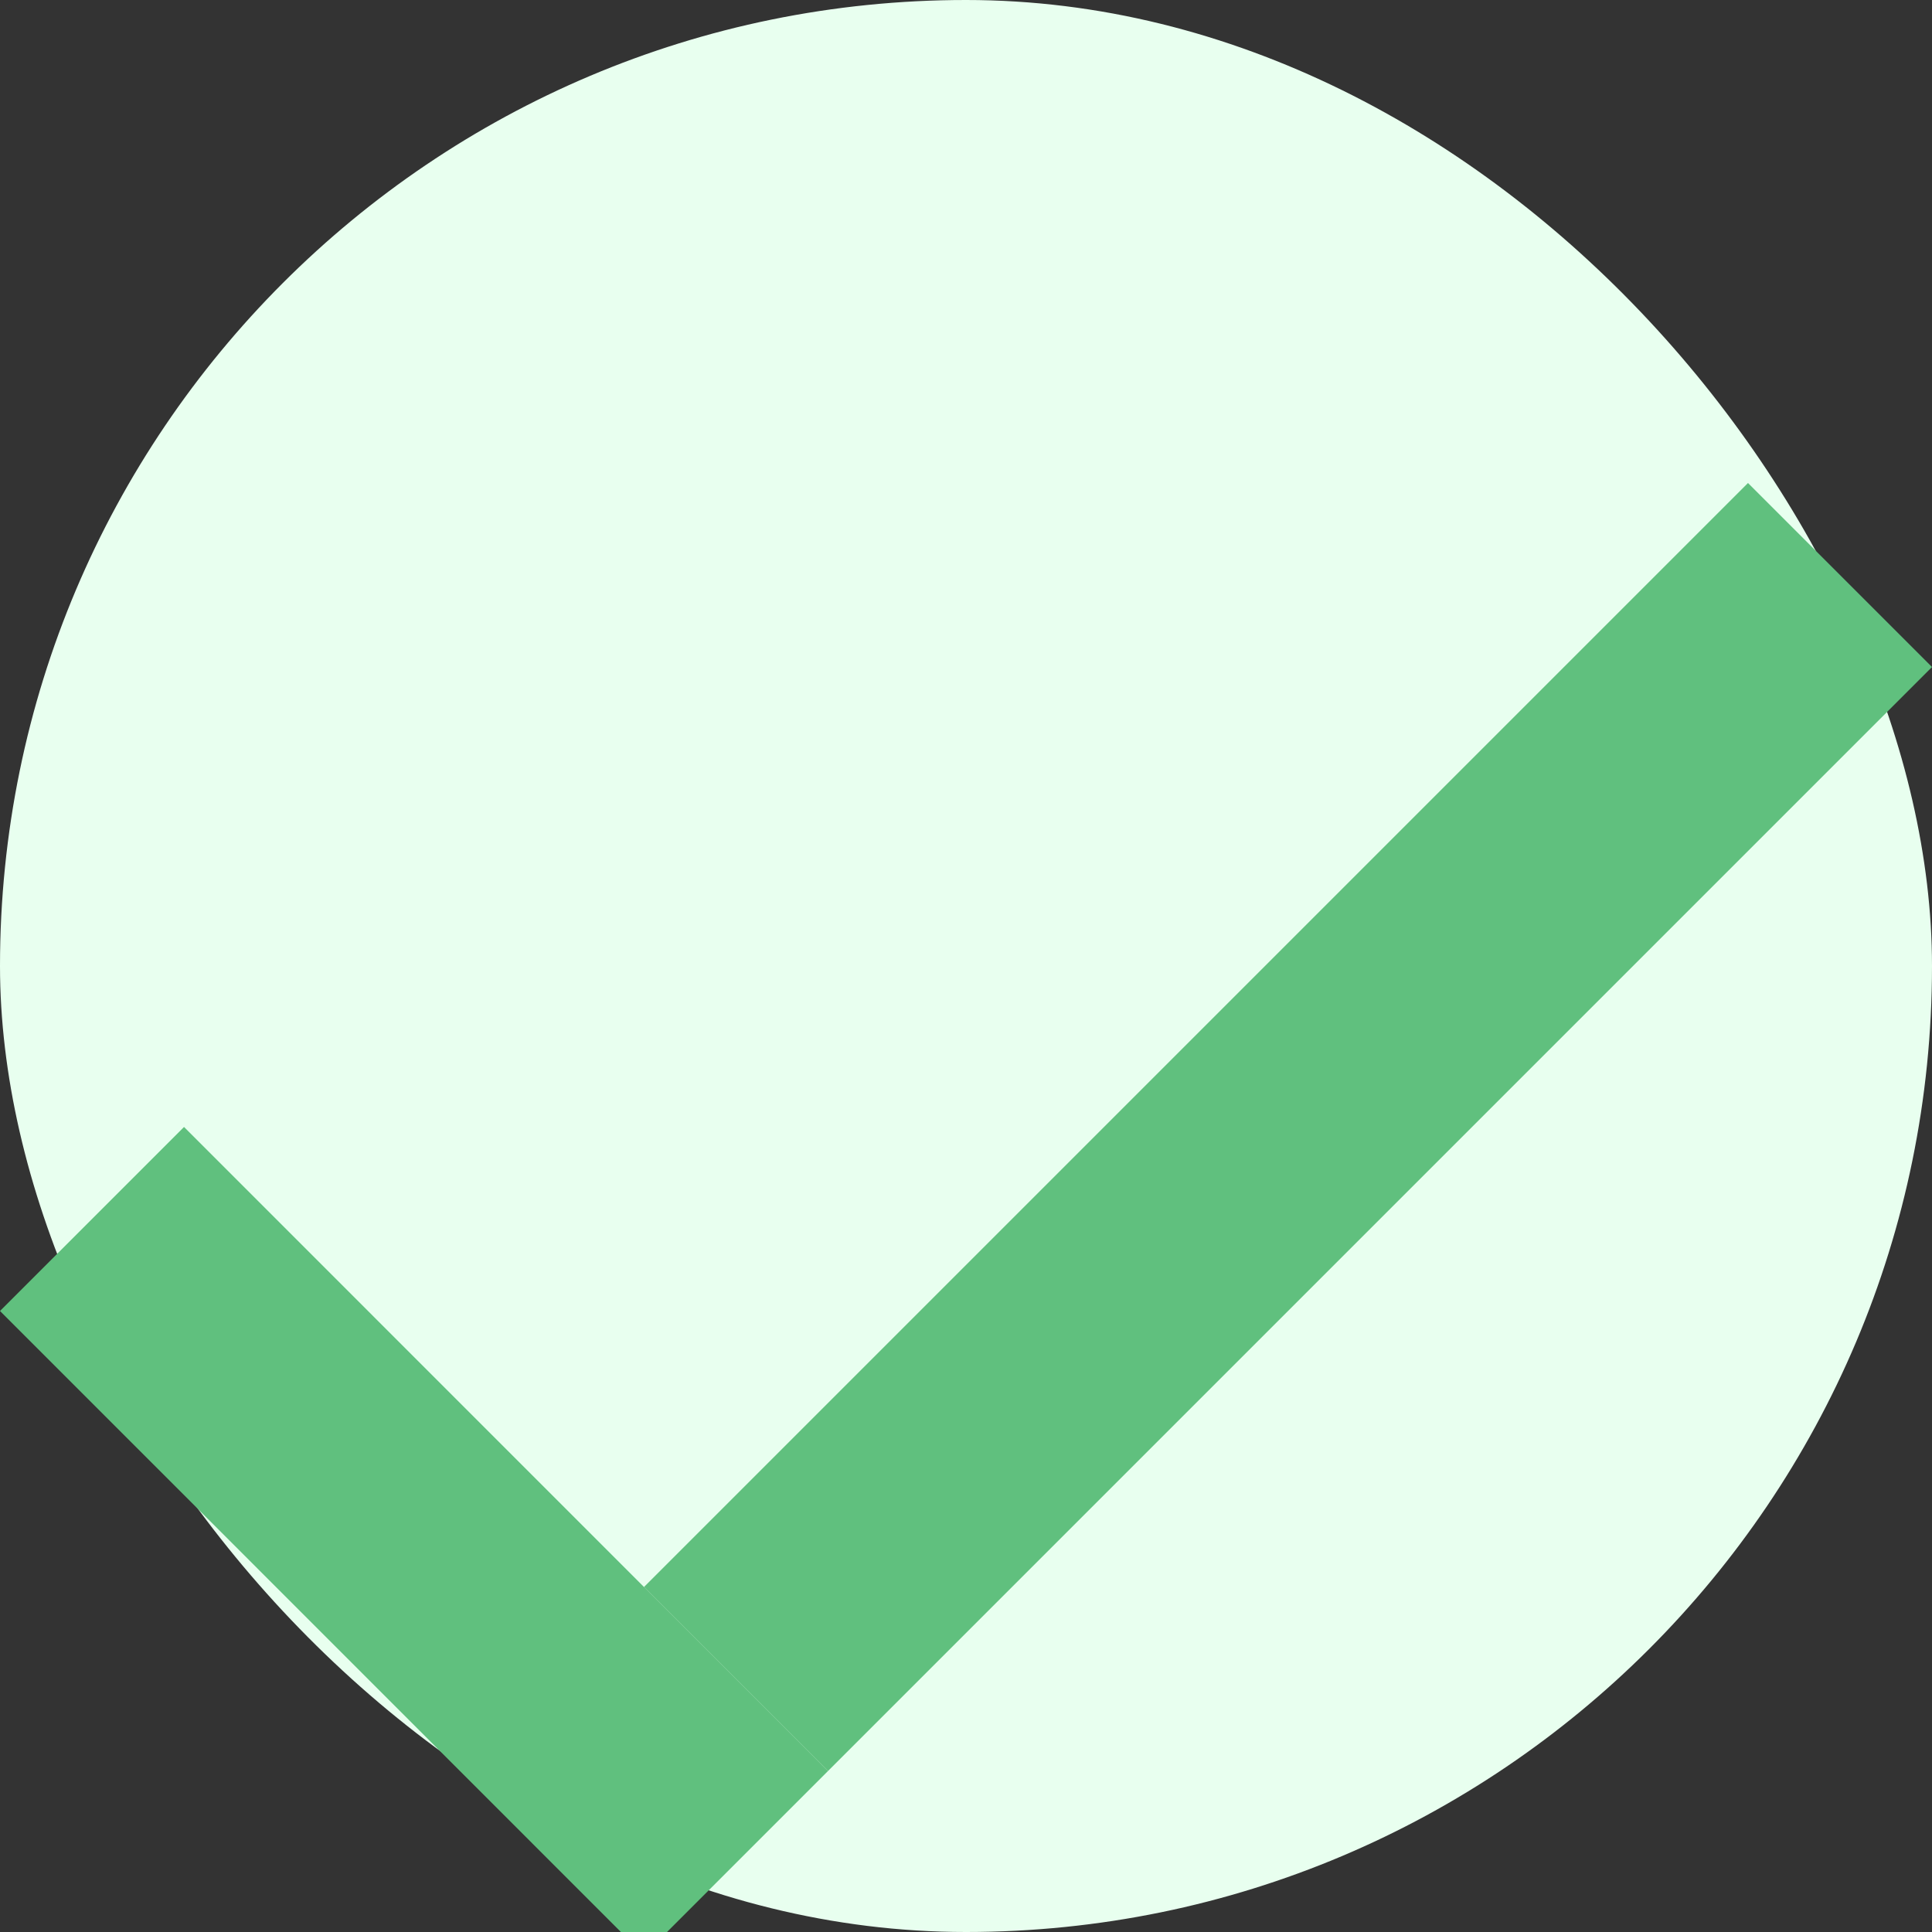 <svg width="16" height="16" viewBox="0 0 16 16" fill="none" xmlns="http://www.w3.org/2000/svg">
<rect x="0" y="0" width="16" height="16" fill="#333333" stroke="none"/>
<rect width="16" height="16" rx="8" fill="#E8FFEF"/>
<g clip-path="url(#clip0)">
<path d="M1.524 9.333L6.857 14.667L5.333 16.191L0 10.857L1.524 9.333Z" fill="#60C07E"/>
<path d="M5.333 13.143L14.476 4L16 5.524L6.857 14.667L5.333 13.143Z" fill="#60C07E"/>
</g>
<defs>
<clipPath id="clip0">
<rect width="16" height="16" fill="white"/>
</clipPath>
</defs>
</svg>
